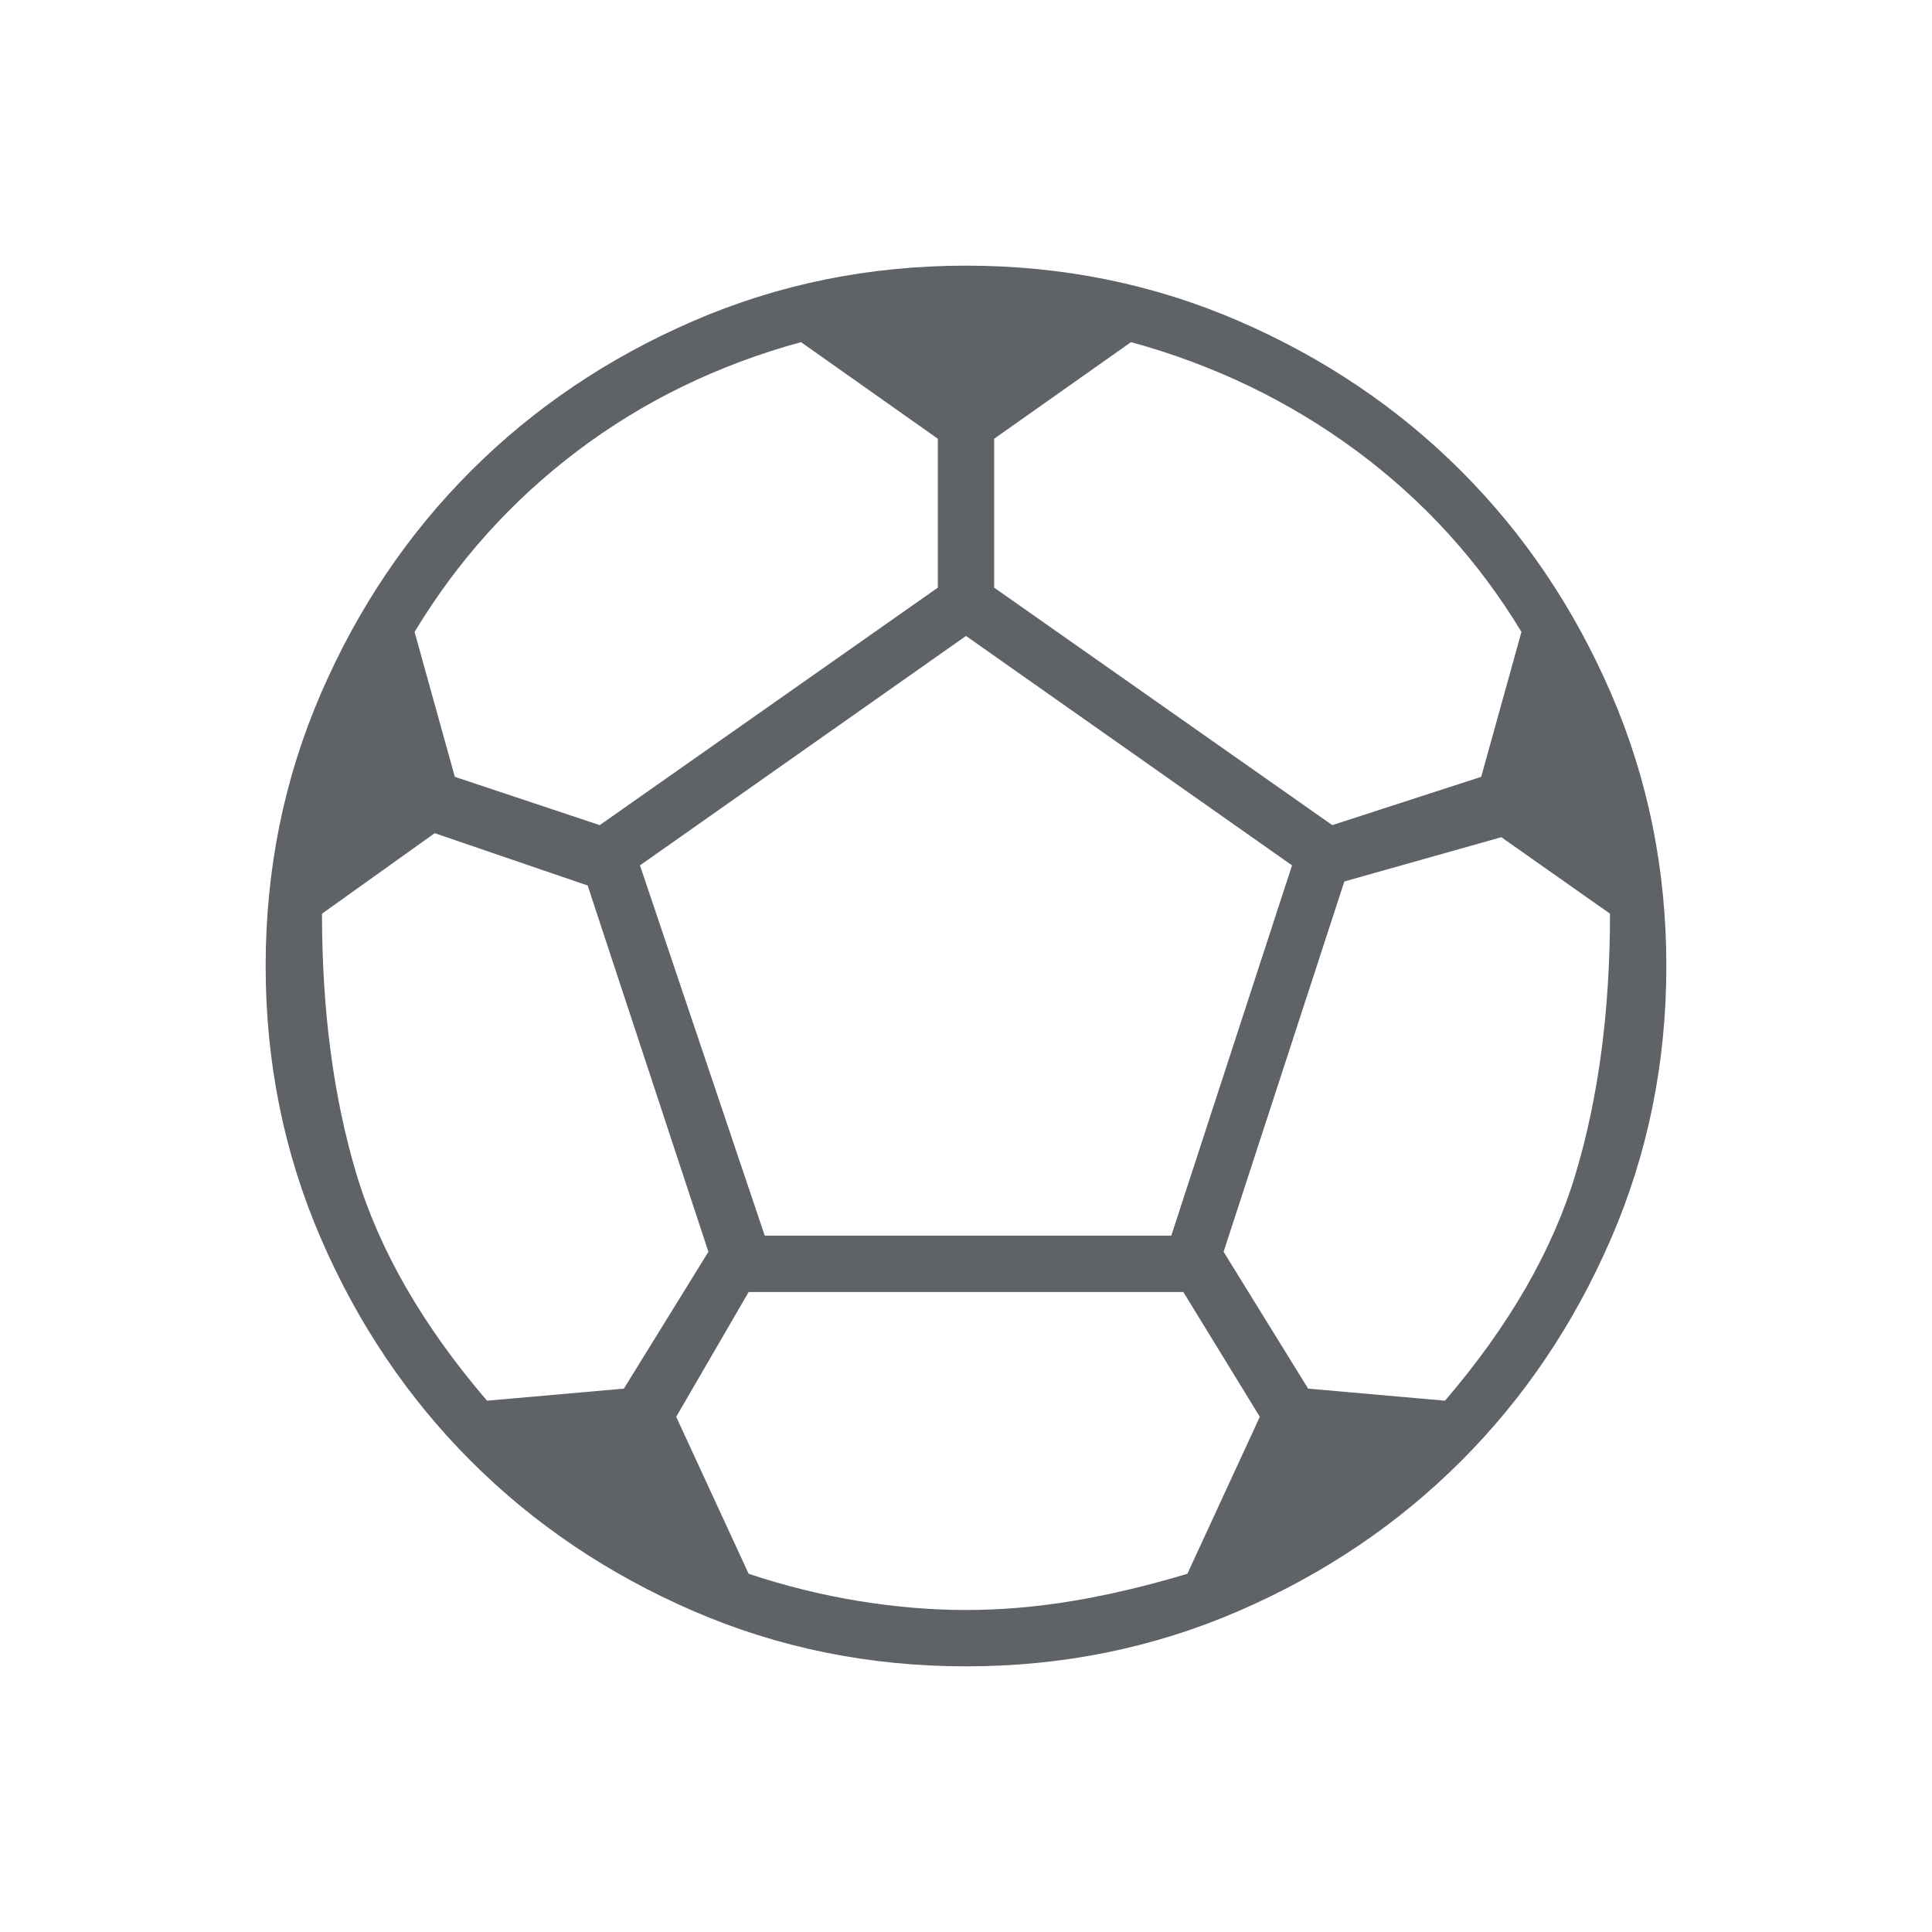 <svg xmlns="http://www.w3.org/2000/svg" height="24px" viewBox="0 -960 960 960" width="24px" fill="#5f6368"><path d="M480-132q-72 0-135.5-27.5T234-234q-47-47-74.5-110.5T132-480q0-72 27.5-135.5T234-726q47-47 110.5-74.5T480-828q72 0 135.5 27.5T726-726q47 47 74.5 110.5T828-480q0 72-27.5 135.5T726-234q-47 47-110.5 74.5T480-132Zm182-418 74-24 20-72q-32-53-82-90t-112-54l-68 48v74l168 118Zm-364 0 168-118v-74l-68-48q-62 17-111 54t-81 90l20 72 72 24Zm-56 286 68-6 42-68-60-182-76-26-56 40q0 72 17 129t65 113Zm238 104q26 0 53-4.5t57-13.5l36-78-38-62H372l-36 62 36 78q27 9 54.5 13.5T480-160ZM380-346h202l60-184-162-114-162 114 62 184Zm338 82q48-56 65-113t17-129l-54-38-78 22-60 184 42 68 68 6Z"/></svg>